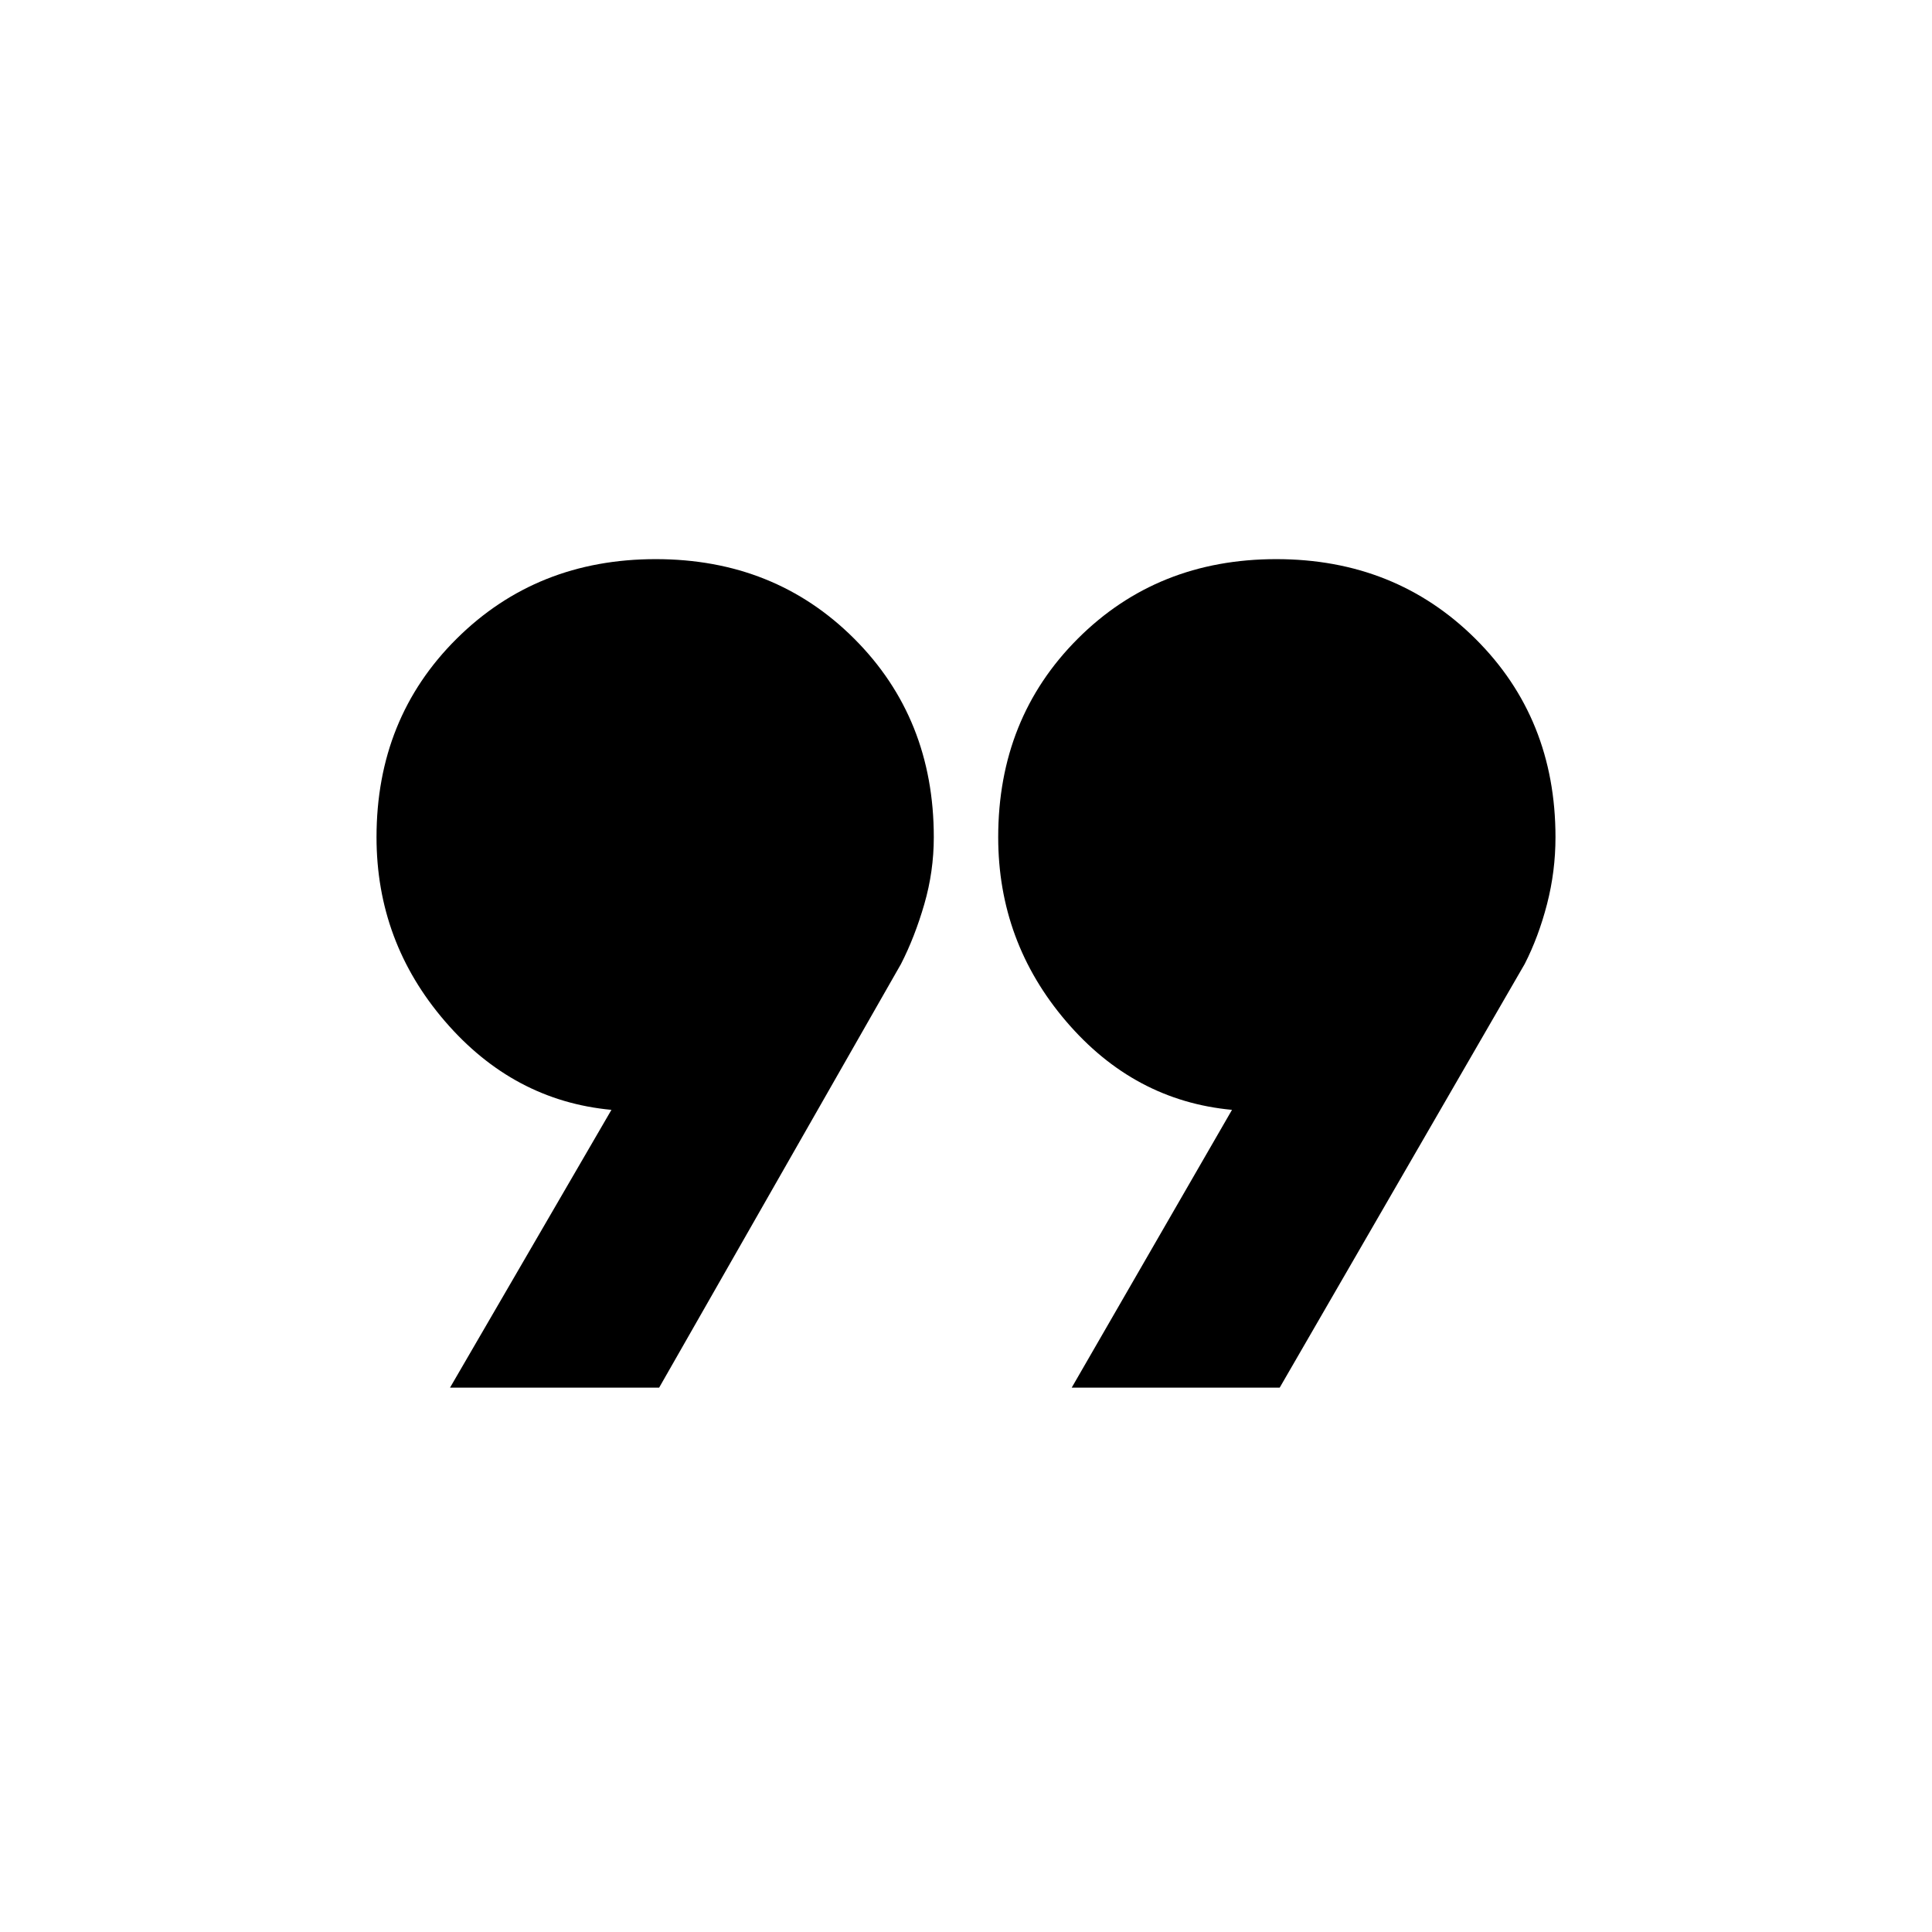 <svg xmlns="http://www.w3.org/2000/svg" height="20" viewBox="0 -960 960 960" width="20"><path d="m223.61-270.48 80.21-138.04q-48.69-4.52-82.71-44Q187.09-492 187.09-544q0-59.09 39.82-98.63 39.83-39.54 98.92-39.54 59.08 0 98.63 39.54Q464-603.09 464-544q0 17-4.72 33.28-4.71 16.29-11.58 29.72L327.52-270.48H223.61Zm308.91 0 79.65-138.04q-48.69-4.52-82.43-44Q496-492 496-544q0-59.09 39.54-98.63 39.55-39.54 98.63-39.54 59.09 0 98.92 39.54 39.82 39.54 39.82 98.63 0 17-4.21 33.28-4.22 16.29-11.09 29.72L635.87-270.48H532.52Z"/></svg>